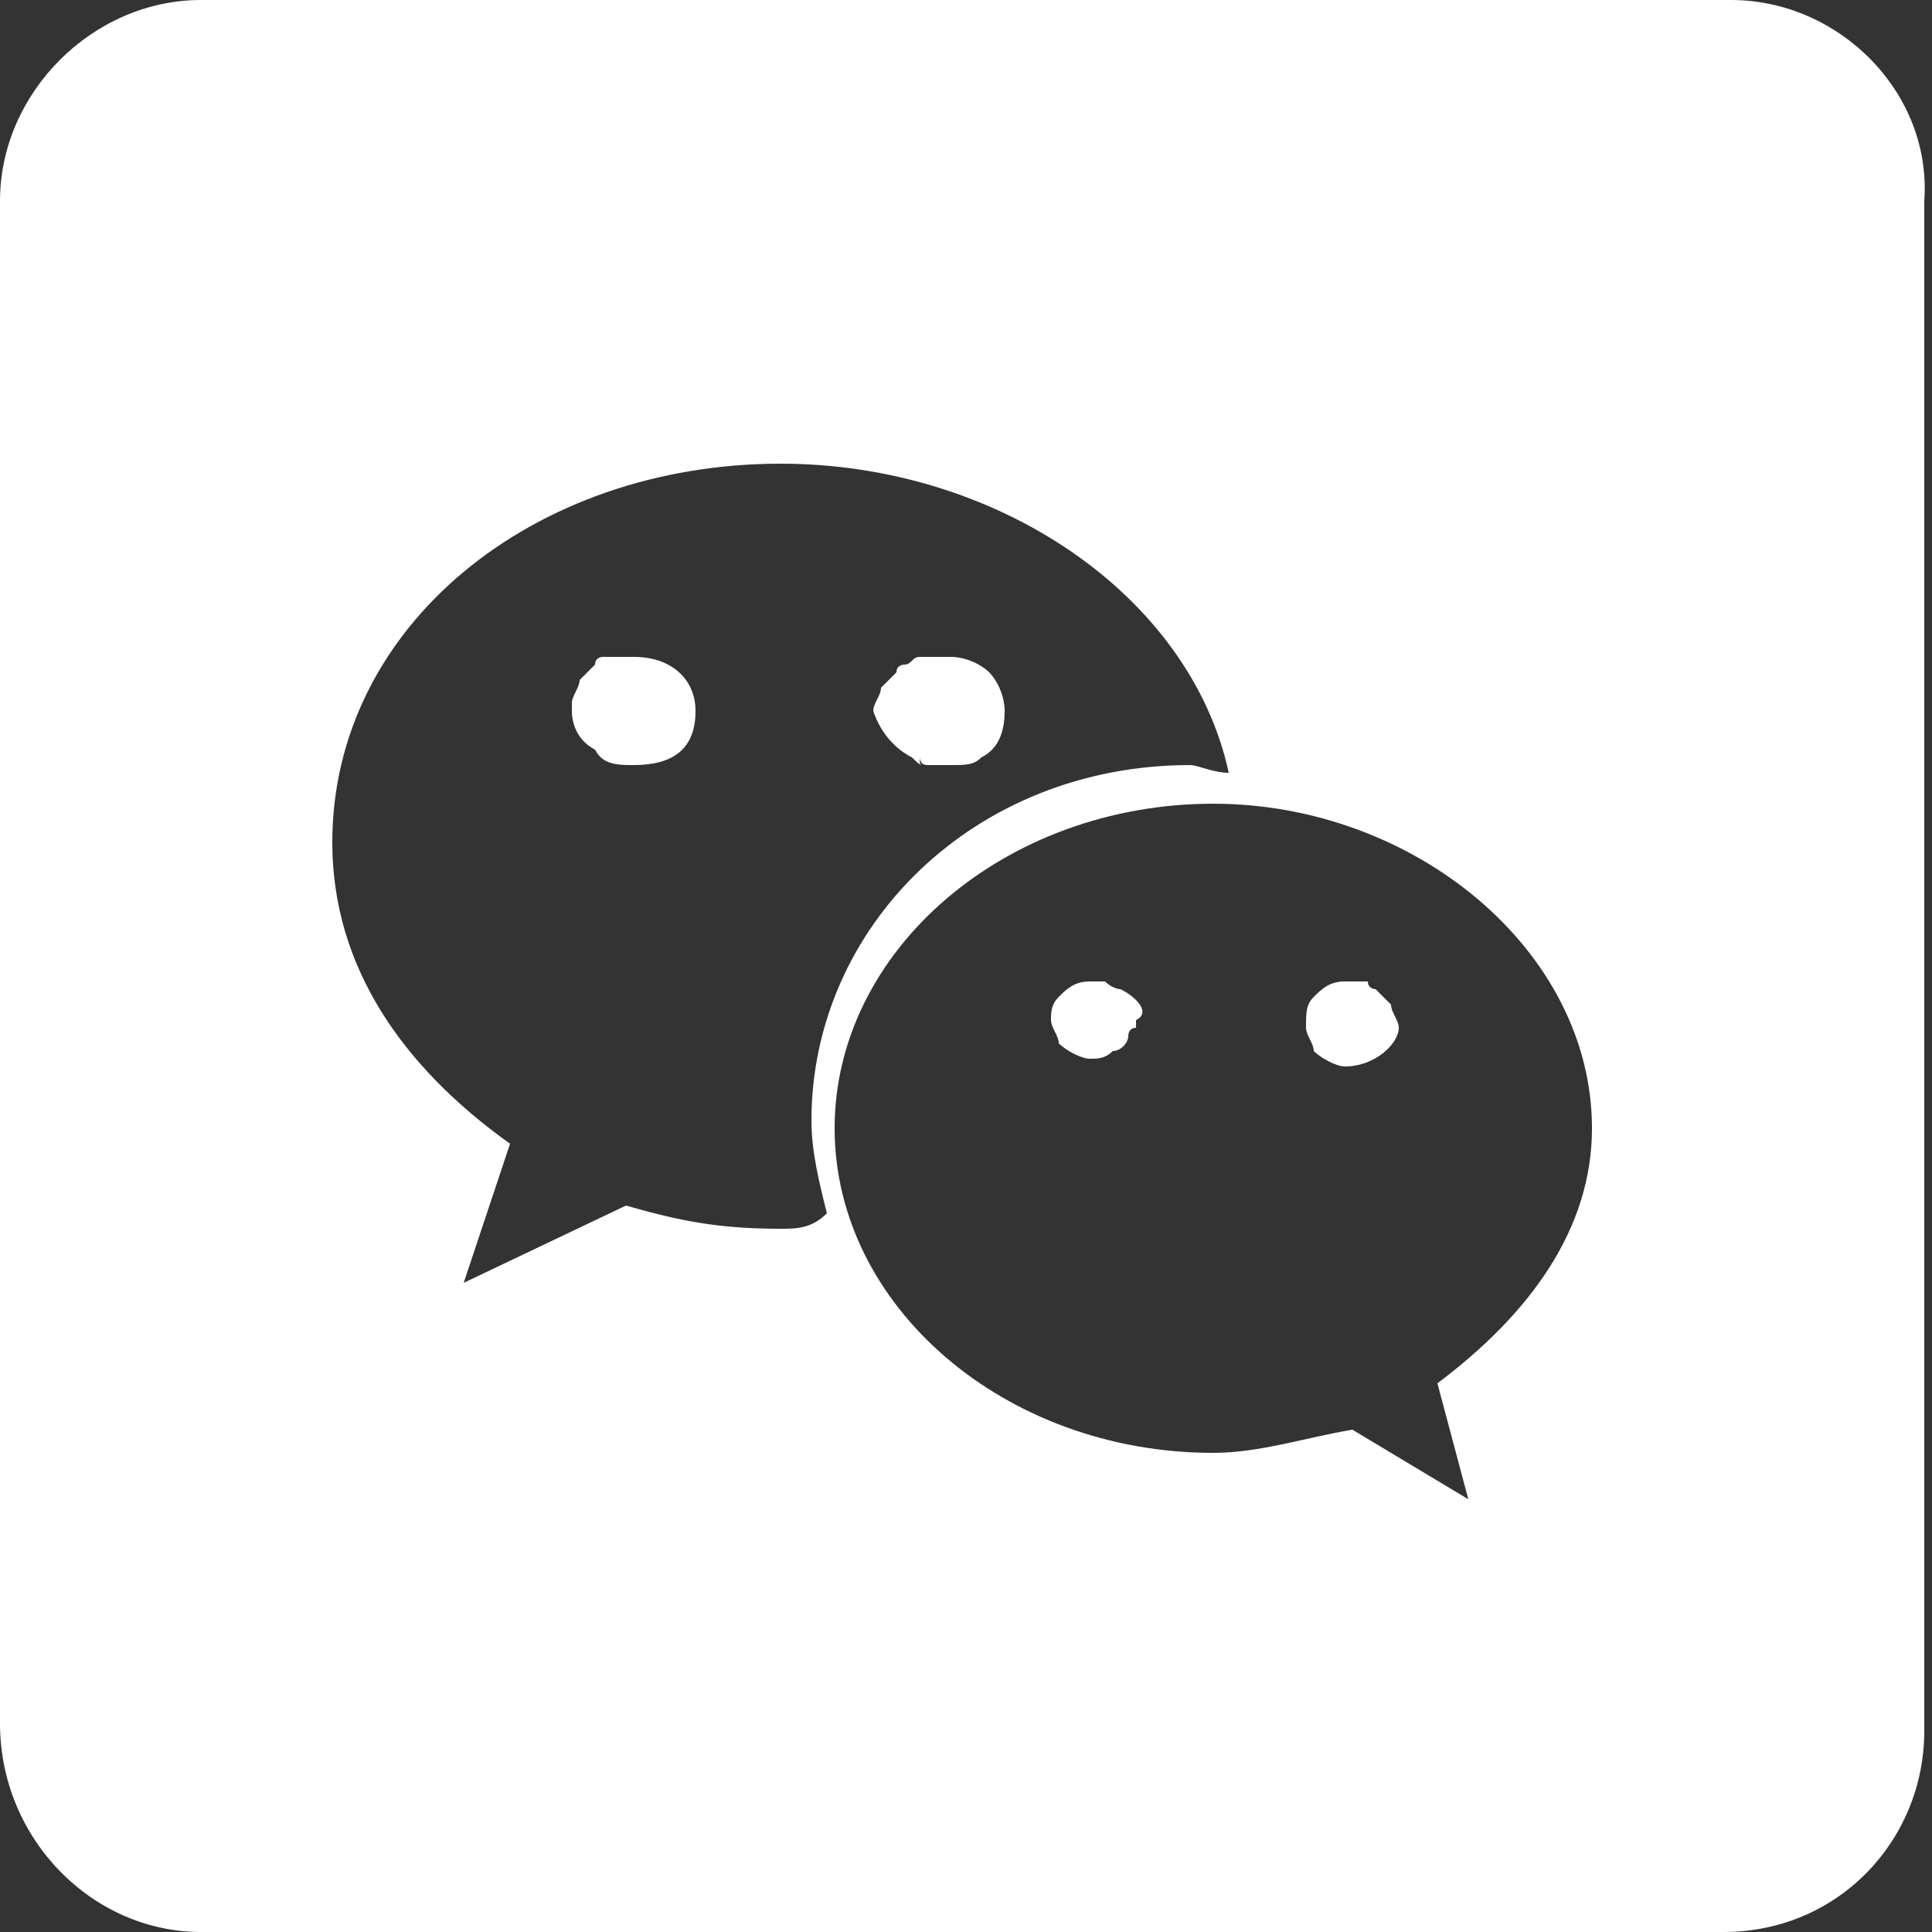 <svg xmlns="http://www.w3.org/2000/svg" viewBox="0 0 25 25"><rect x="0" y="0" width="25" height="25" fill="#333333" stroke="none"/><path d="M12 9.9c-.1 0-.1 0-.1-.1 0 0 0 .1.1.1zM8.2 8.5h-.4s-.1 0-.1.1l-.1.1-.1.1c0 .1-.1.2-.1.3v.1c0 .2.1.4.3.5.1.2.3.2.5.2.5 0 .8-.2.8-.7 0-.4-.3-.7-.8-.7zm3.6 1.3c.1.1.1.1.2.1h.3c.2 0 .3 0 .4-.1.2-.1.3-.3.3-.6 0-.2-.1-.4-.2-.5-.1-.1-.3-.2-.5-.2h-.4c-.1 0-.1.1-.2.1 0 0-.1 0-.1.1l-.2.2c0 .1-.1.2-.1.3.1.3.3.5.5.6zM22.4 0H2.6C1.2 0 0 1.2 0 2.6v19.7C0 23.8 1.2 25 2.6 25h19.7c1.5 0 2.6-1.2 2.6-2.6V2.6C25 1.2 23.8 0 22.4 0zM10.1 15.9c-.8 0-1.3-.1-2-.3l-2.1 1 .6-1.8c-1.4-1-2.3-2.3-2.3-3.9C4.3 8.1 6.9 6 10.1 6c2.8 0 5.3 1.7 5.8 4-.2 0-.4-.1-.5-.1-2.8 0-4.9 2.1-4.9 4.6 0 .4.1.8.2 1.2-.2.2-.4.2-.6.2zm8.5 2l.4 1.5-1.5-.9c-.6.1-1.2.3-1.8.3-2.7 0-4.9-1.9-4.9-4.2s2.2-4.2 4.9-4.2c2.6 0 4.9 1.9 4.9 4.2 0 1.3-.8 2.4-2 3.3zm-4.1-5.1s-.1 0-.2-.1h-.2c-.2 0-.3.1-.4.2-.1.1-.1.2-.1.3s.1.2.1.3c.1.1.3.2.4.2.1 0 .2 0 .3-.1.1 0 .2-.1.2-.2 0 0 0-.1.1-.1v-.1c.2-.1 0-.3-.2-.4zm3.5.2l-.1-.1-.1-.1s-.1 0-.1-.1h-.3c-.2 0-.3.1-.4.2-.1.1-.1.2-.1.4 0 .1.1.2.1.3.1.1.3.2.4.2.4 0 .7-.3.7-.5 0-.1-.1-.2-.1-.3z" fill="#fff"/></svg>